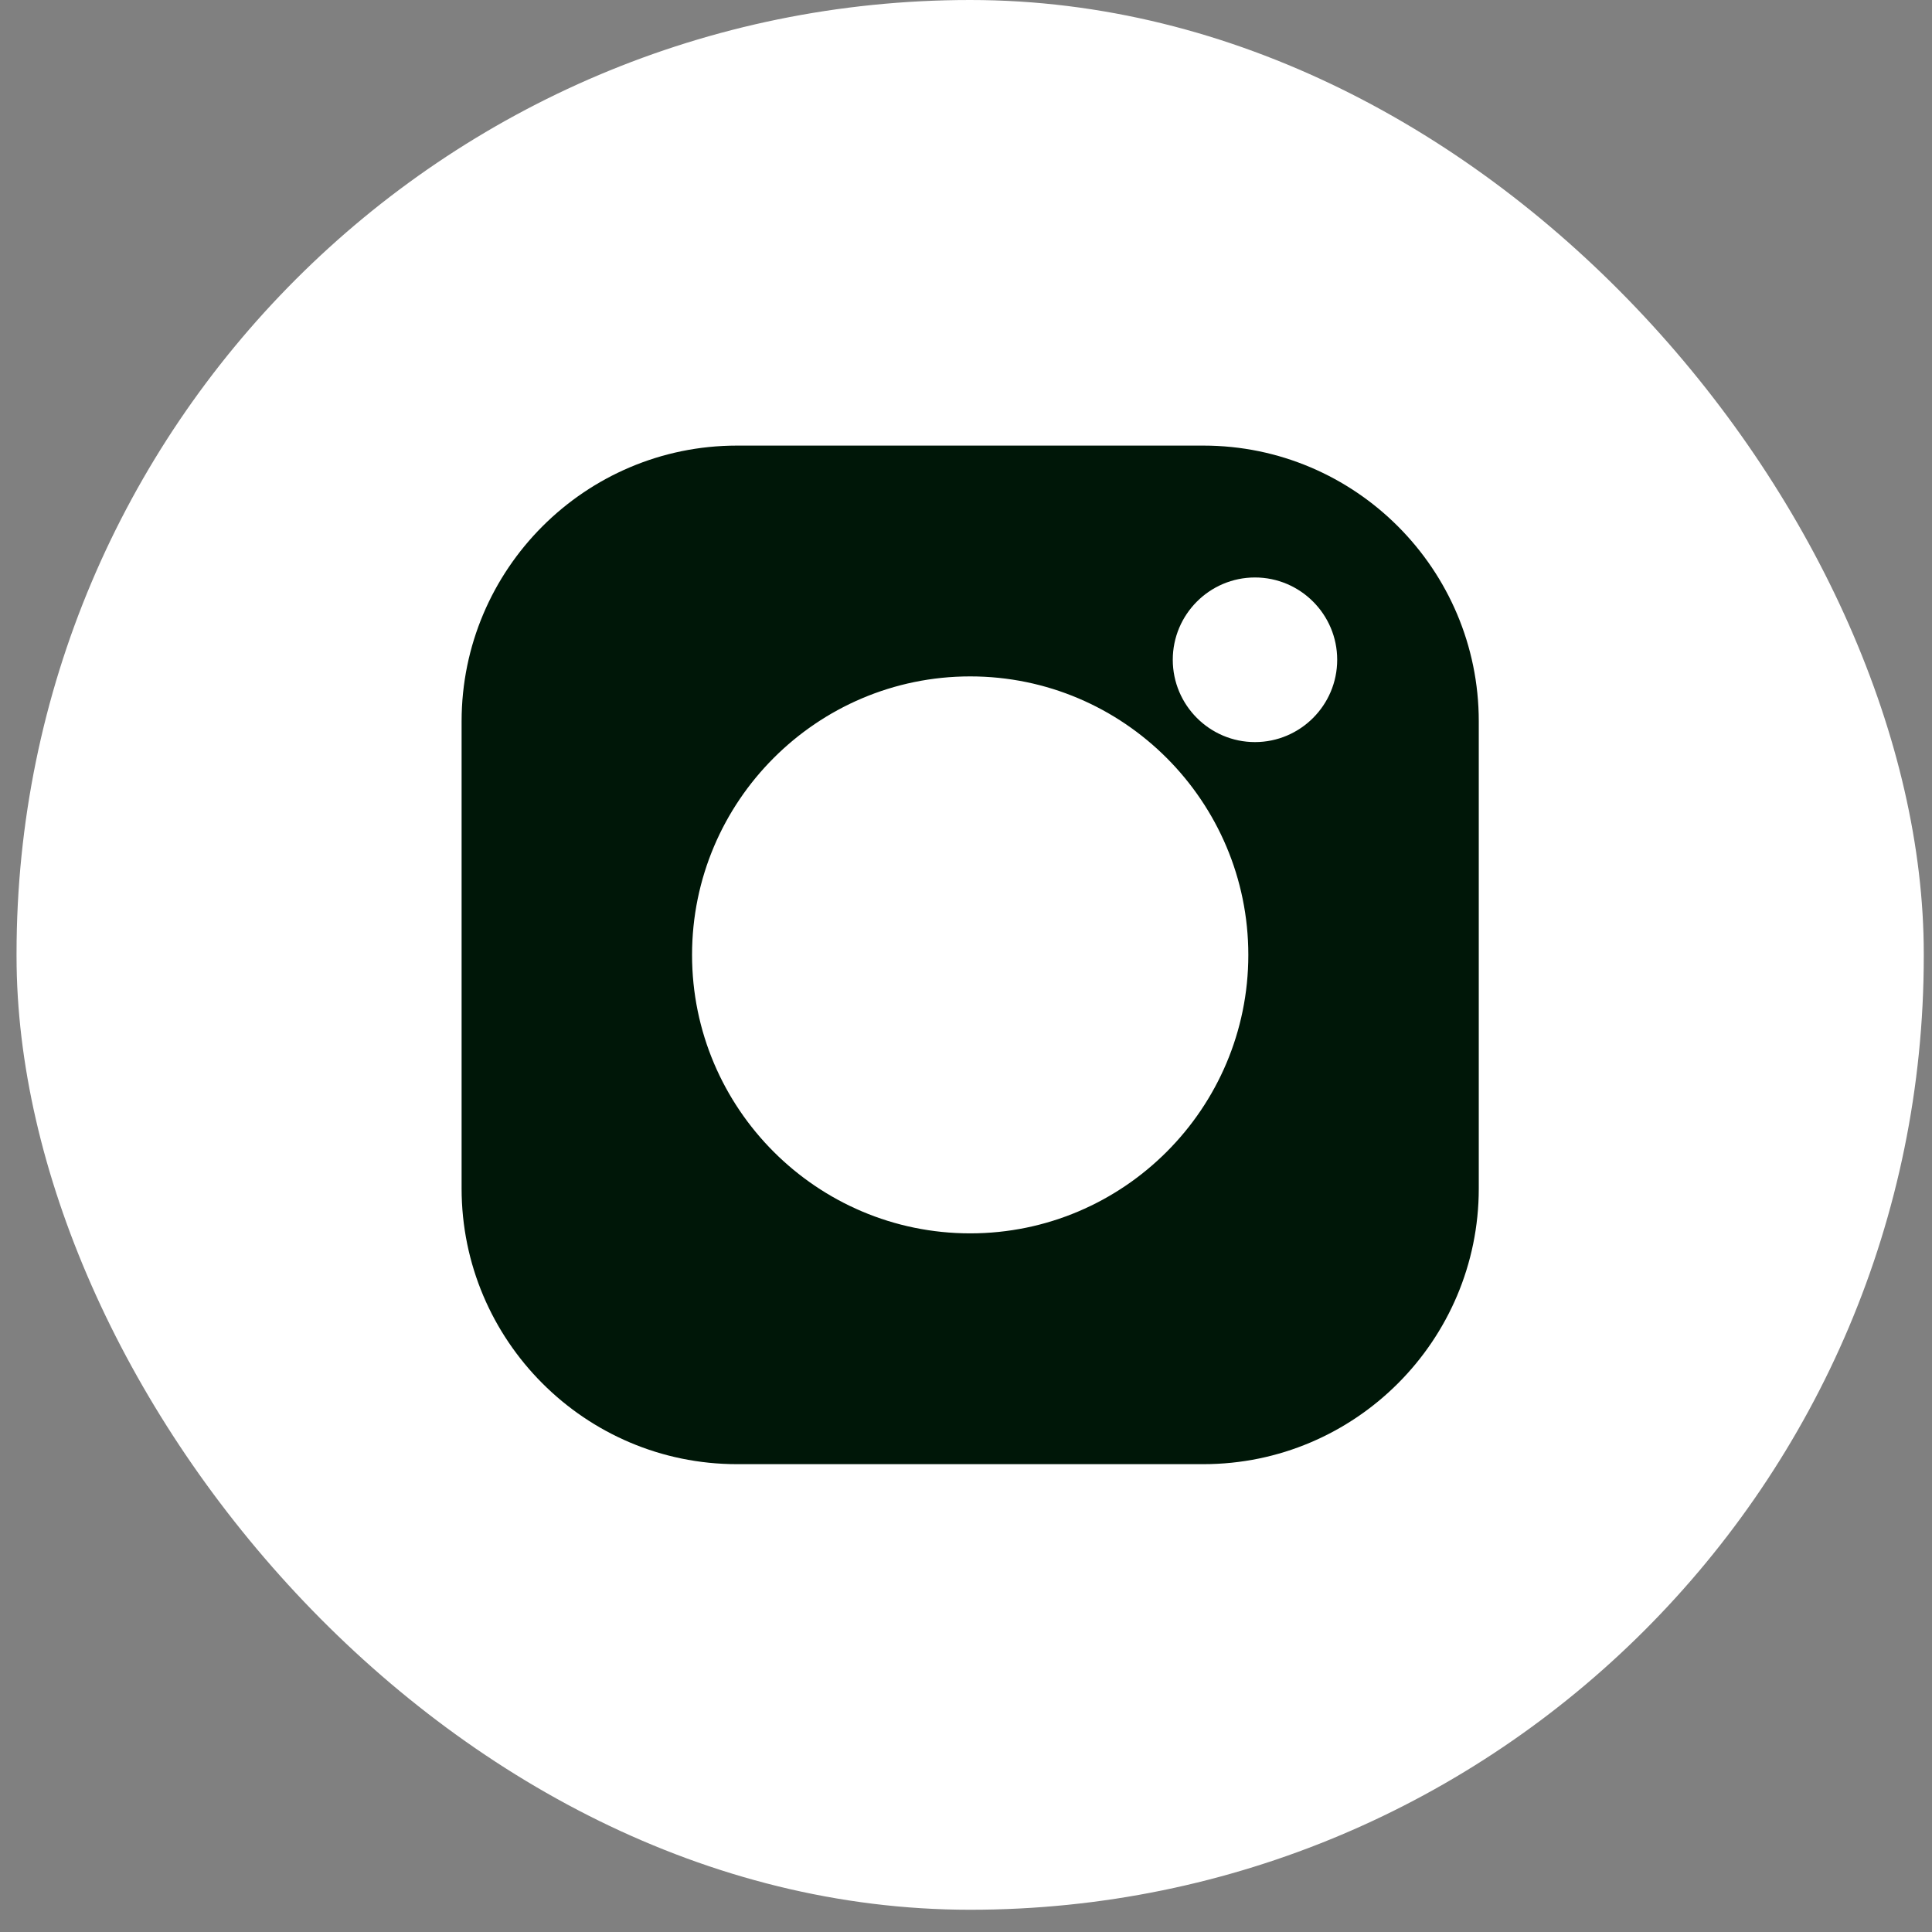 <svg width="39" height="39" viewBox="0 0 39 39" fill="none" xmlns="http://www.w3.org/2000/svg">
<rect x="0" y="0" width="39" height="39" fill="#808080" stroke="none"/>
<rect x="0.334" width="38.5" height="38.551" rx="19.25" fill="white"/>
<g clip-path="url(#clip0_1_655)">
<path d="M24.293 8.995H14.876C11.812 8.995 9.318 11.492 9.318 14.561V23.991C9.318 27.059 11.812 29.556 14.876 29.556H24.293C27.358 29.556 29.851 27.059 29.851 23.991V14.561C29.851 11.492 27.358 8.995 24.293 8.995V8.995ZM19.585 24.897C16.489 24.897 13.97 22.376 13.97 19.276C13.97 16.176 16.489 13.654 19.585 13.654C22.681 13.654 25.199 16.176 25.199 19.276C25.199 22.376 22.681 24.897 19.585 24.897ZM25.333 14.98C24.419 14.98 23.674 14.235 23.674 13.318C23.674 12.402 24.419 11.657 25.333 11.657C26.248 11.657 26.993 12.402 26.993 13.318C26.993 14.235 26.248 14.98 25.333 14.98Z" fill="#001708"/>
<path d="M19.586 14.859C17.154 14.859 15.175 16.84 15.175 19.276C15.175 21.711 17.154 23.692 19.586 23.692C22.018 23.692 23.997 21.711 23.997 19.276C23.997 16.84 22.018 14.859 19.586 14.859Z" fill="white"/>
<path d="M25.333 12.863C25.082 12.863 24.878 13.067 24.878 13.318C24.878 13.57 25.082 13.774 25.333 13.774C25.584 13.774 25.789 13.57 25.789 13.318C25.789 13.067 25.584 12.863 25.333 12.863Z" fill="white"/>
</g>
<defs>
<clipPath id="clip0_1_655">
<rect width="20.533" height="20.561" fill="white" transform="translate(9.318 8.995)"/>
</clipPath>
</defs>
</svg>
